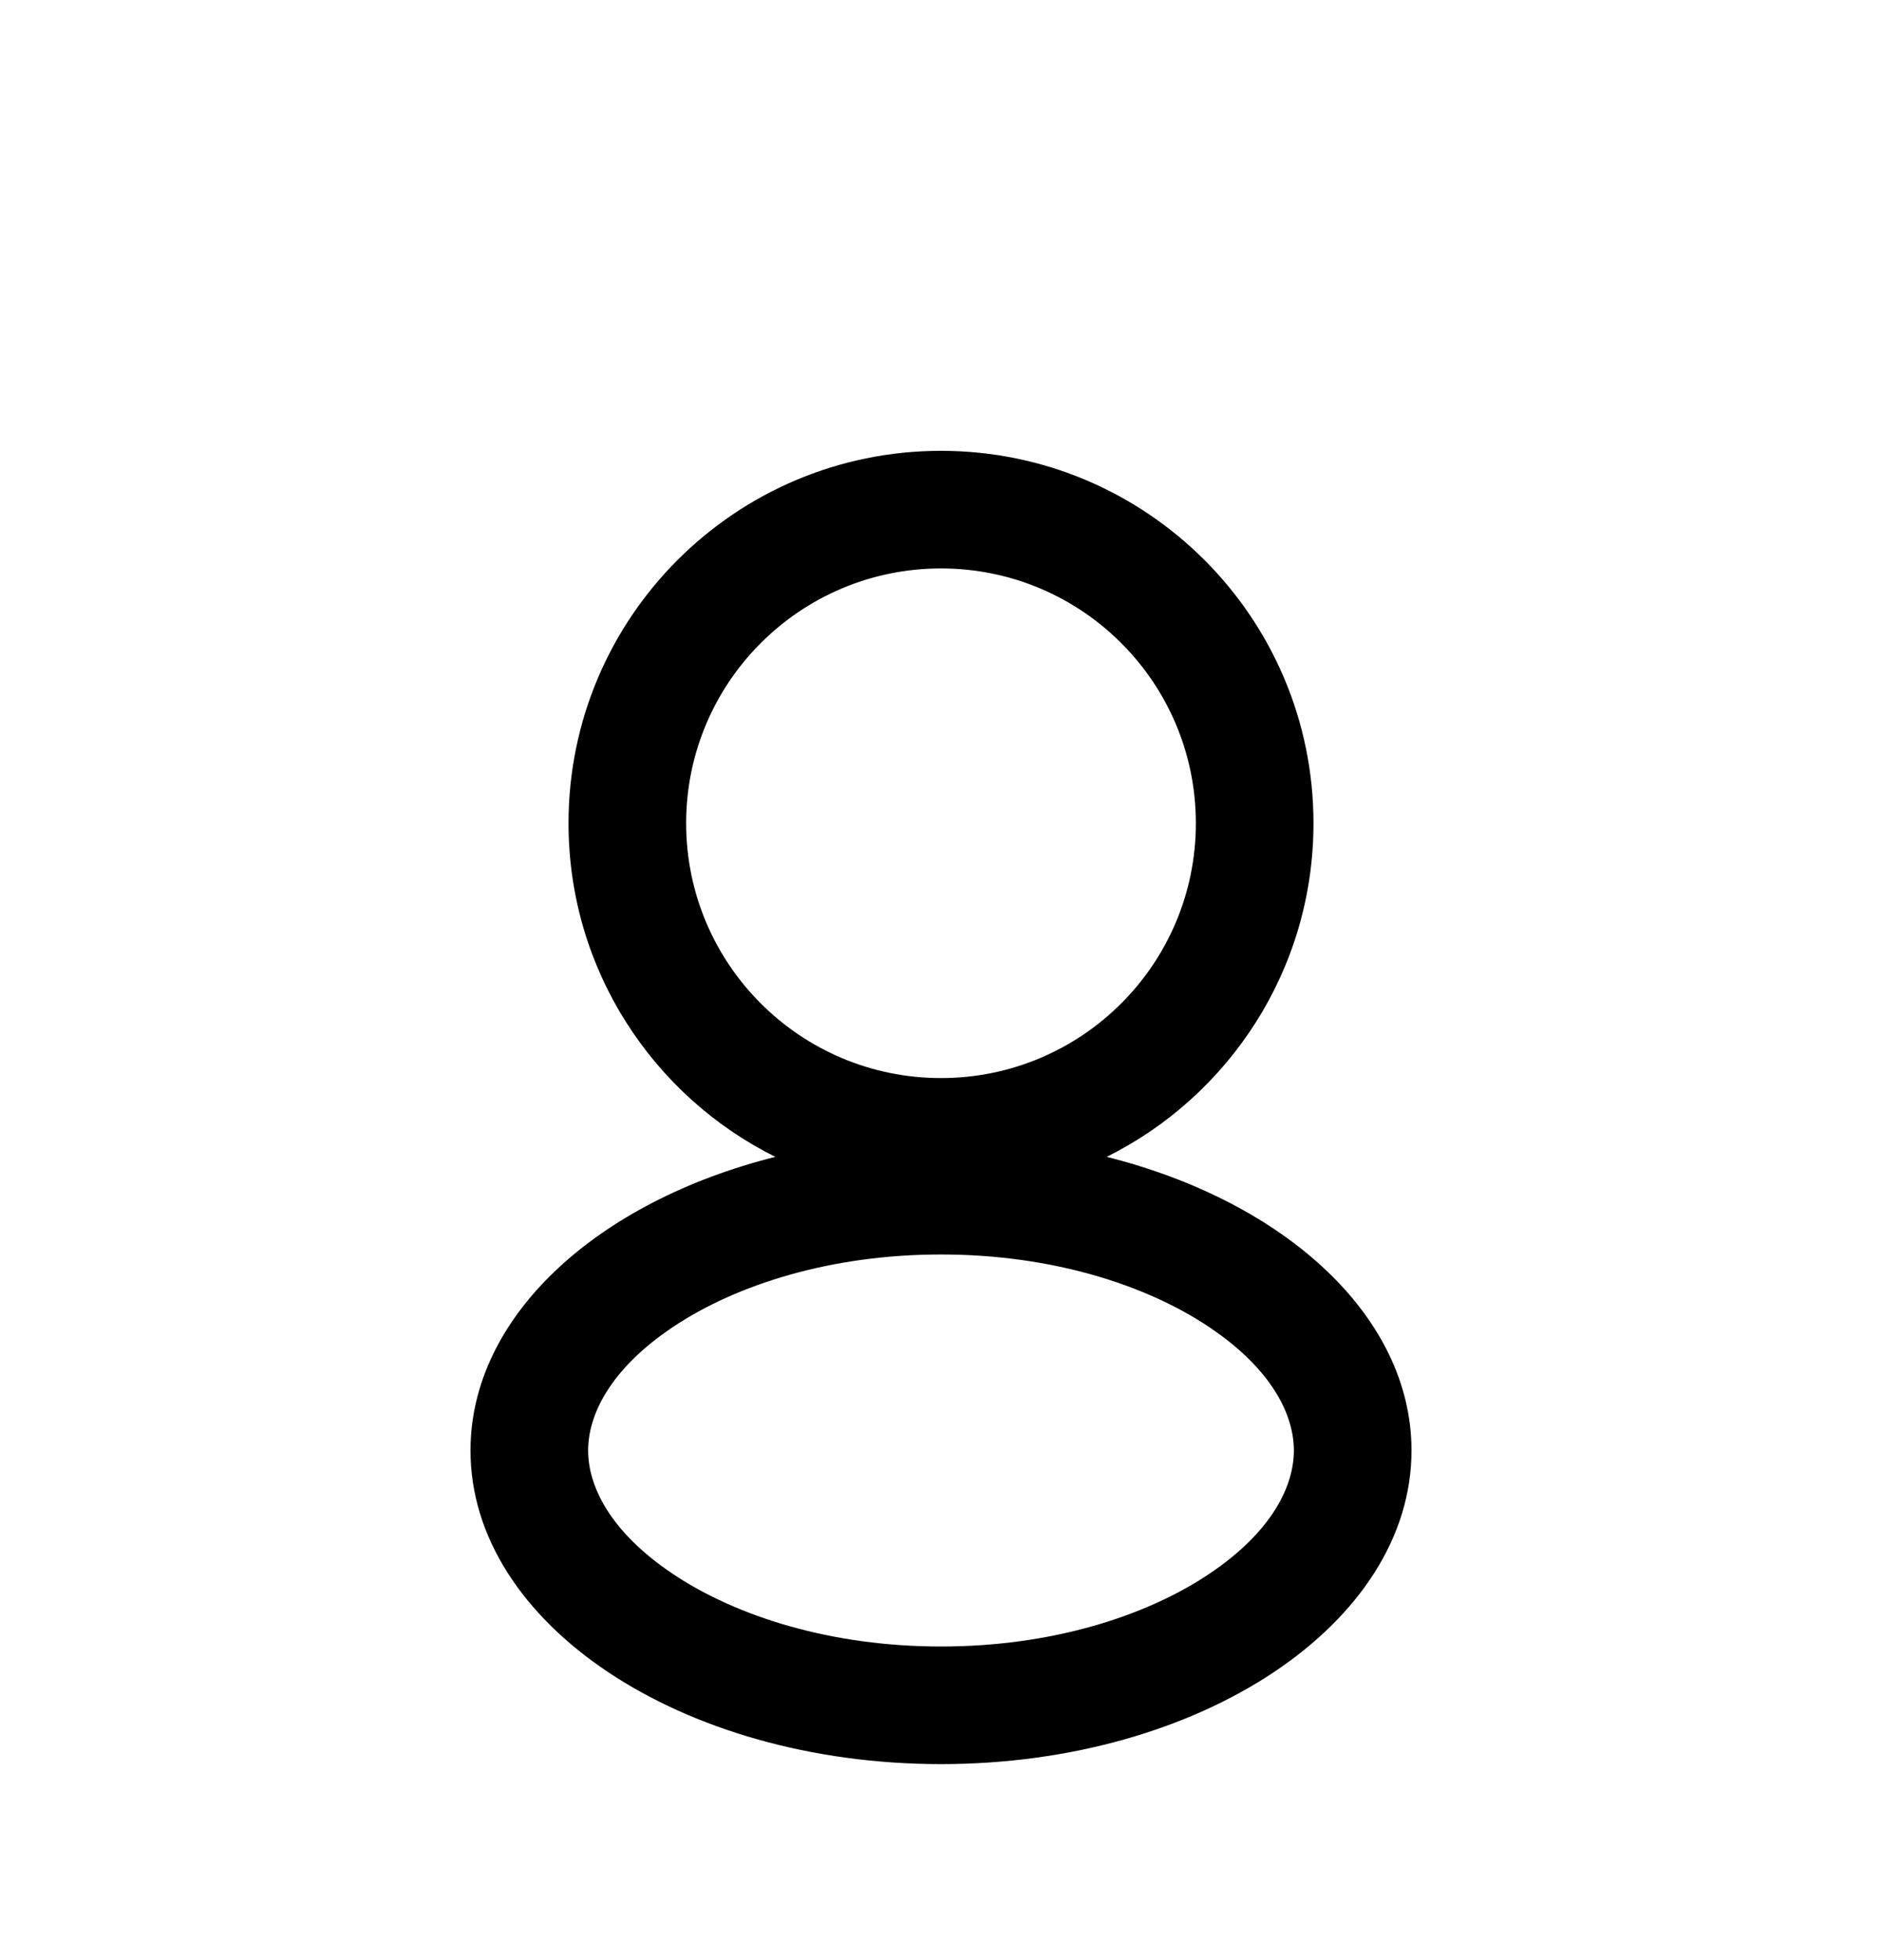 <svg width="24" height="25" viewBox="0 0 24 25" xmlns="http://www.w3.org/2000/svg">
<path fill-rule="evenodd" clip-rule="evenodd" d="M8.75 10.5C8.75 8.705 10.205 7.25 12 7.25C13.795 7.25 15.25 8.705 15.25 10.5C15.25 12.295 13.795 13.75 12 13.75C10.205 13.75 8.75 12.295 8.75 10.5ZM12 5.75C9.377 5.75 7.25 7.877 7.25 10.5C7.25 12.364 8.324 13.977 9.887 14.755C7.616 15.325 6 16.787 6 18.5C6 20.709 8.686 22.5 12 22.5C15.314 22.5 18 20.709 18 18.5C18 16.787 16.384 15.325 14.113 14.755C15.676 13.977 16.75 12.364 16.75 10.5C16.75 7.877 14.623 5.75 12 5.75ZM16.5 18.5C16.5 18.947 16.228 19.535 15.411 20.08C14.604 20.618 13.402 21 12 21C10.598 21 9.397 20.618 8.589 20.08C7.772 19.535 7.5 18.947 7.5 18.5C7.5 18.053 7.772 17.465 8.589 16.92C9.397 16.382 10.598 16 12 16C13.402 16 14.604 16.382 15.411 16.92C16.228 17.465 16.5 18.053 16.5 18.5Z" stroke="none" />
<circle cx="12" cy="12.5" r="9.25" stroke-width="1.5" fill="none"/>
</svg>
